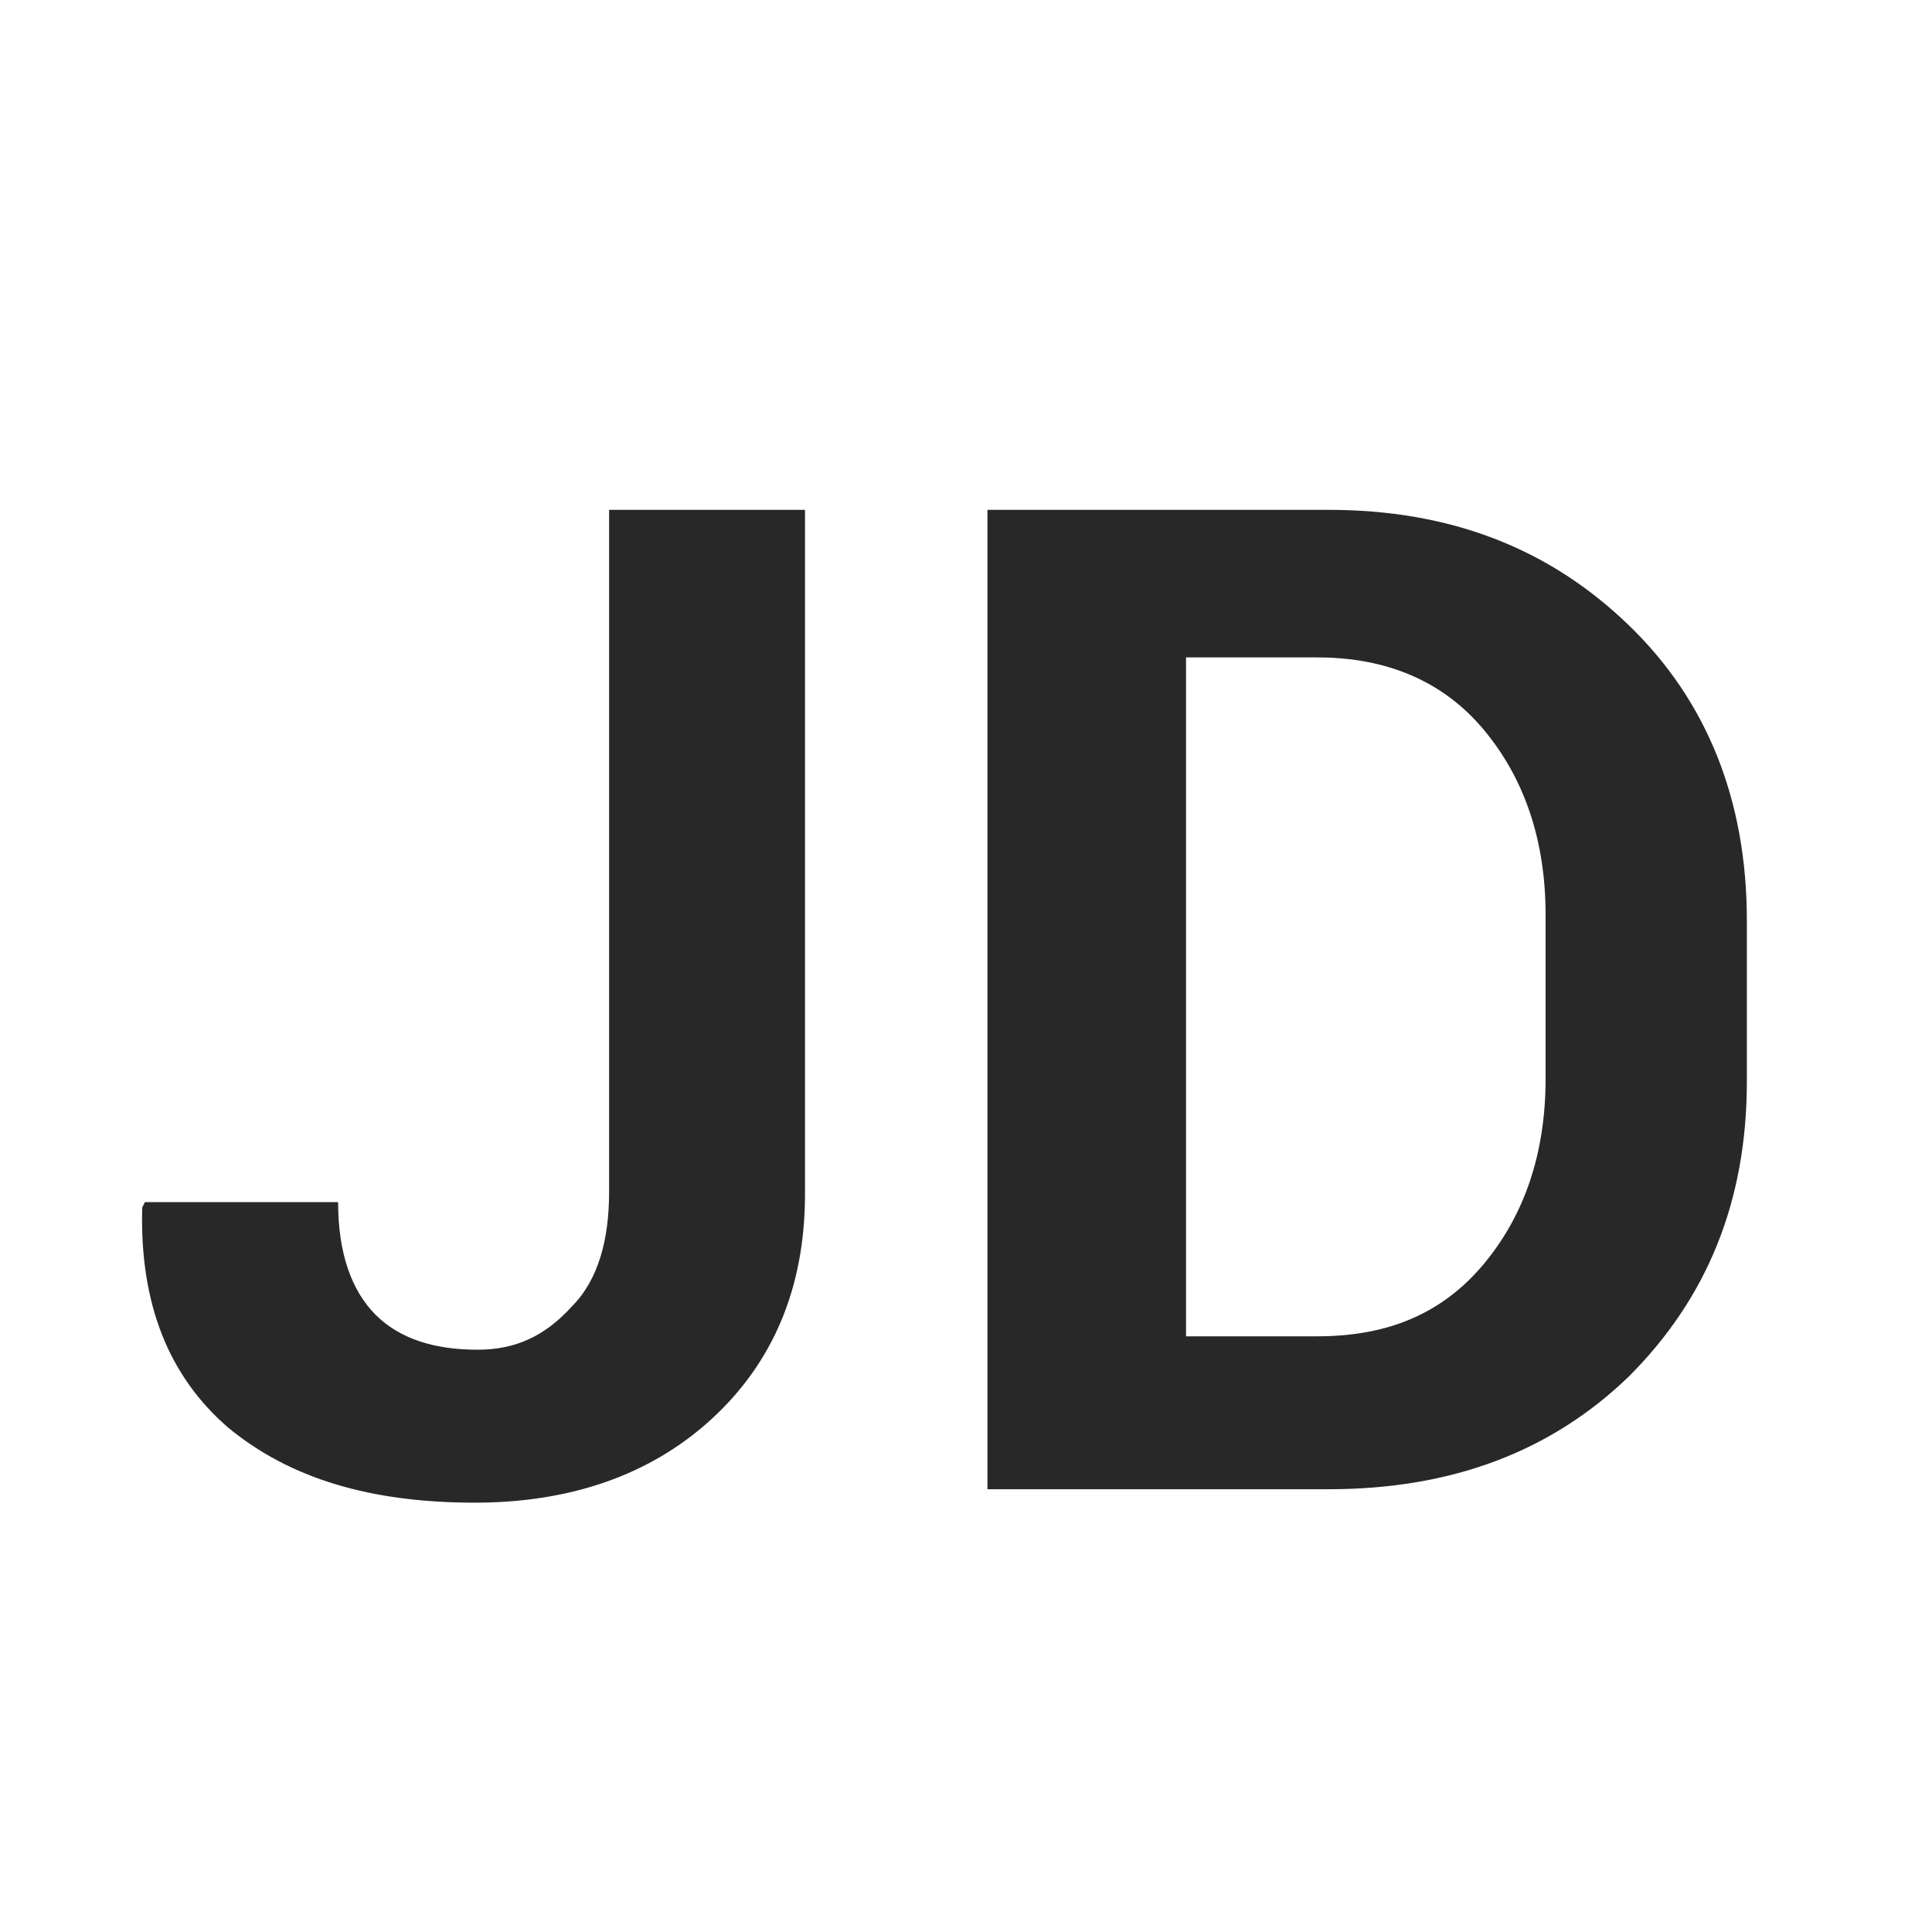 <?xml version="1.0" encoding="utf-8"?>
<!-- Generator: Adobe Illustrator 21.0.2, SVG Export Plug-In . SVG Version: 6.00 Build 0)  -->
<svg version="1.1" id="logo" xmlns="http://www.w3.org/2000/svg" xmlns:xlink="http://www.w3.org/1999/xlink" x="0px" y="0px"
	 viewBox="0 0 72 72" style="enable-background:new 0 0 72 72;" xml:space="preserve">
<style type="text/css">
	.st0{fill:#282828;}
</style>
<path id="_x3C_logo_x5F_j_Path_x3E_" class="st0" d="M22.6,19H30v25.5c0,3.5-1.2,6.3-3.5,8.4C24.2,55,21.2,56,17.7,56
	c-3.9,0-6.9-0.9-9.2-2.8c-2.2-1.9-3.3-4.6-3.2-8.2l0.1-0.2h7.2c0,1.9,0.5,3.3,1.4,4.2c0.9,0.9,2.2,1.3,3.8,1.3
	c1.4,0,2.5-0.5,3.5-1.6c1-1,1.4-2.5,1.4-4.3V19z"/>
<path id="_x3C_logo_x5F_d_Path_x3E_" class="st0" d="M36.8,55.5V19h12.7c4.5,0,8.2,1.4,11.2,4.3c2.9,2.8,4.4,6.5,4.4,11v6
	c0,4.5-1.5,8.1-4.4,11c-2.9,2.8-6.6,4.2-11.2,4.2H36.8z M44.2,24.6v25.2h4.9c2.7,0,4.7-0.9,6.2-2.7c1.5-1.8,2.3-4.1,2.3-6.9v-6.1
	c0-2.8-0.8-5.1-2.3-6.9c-1.5-1.8-3.6-2.7-6.2-2.7H44.2z"/>
</svg>

